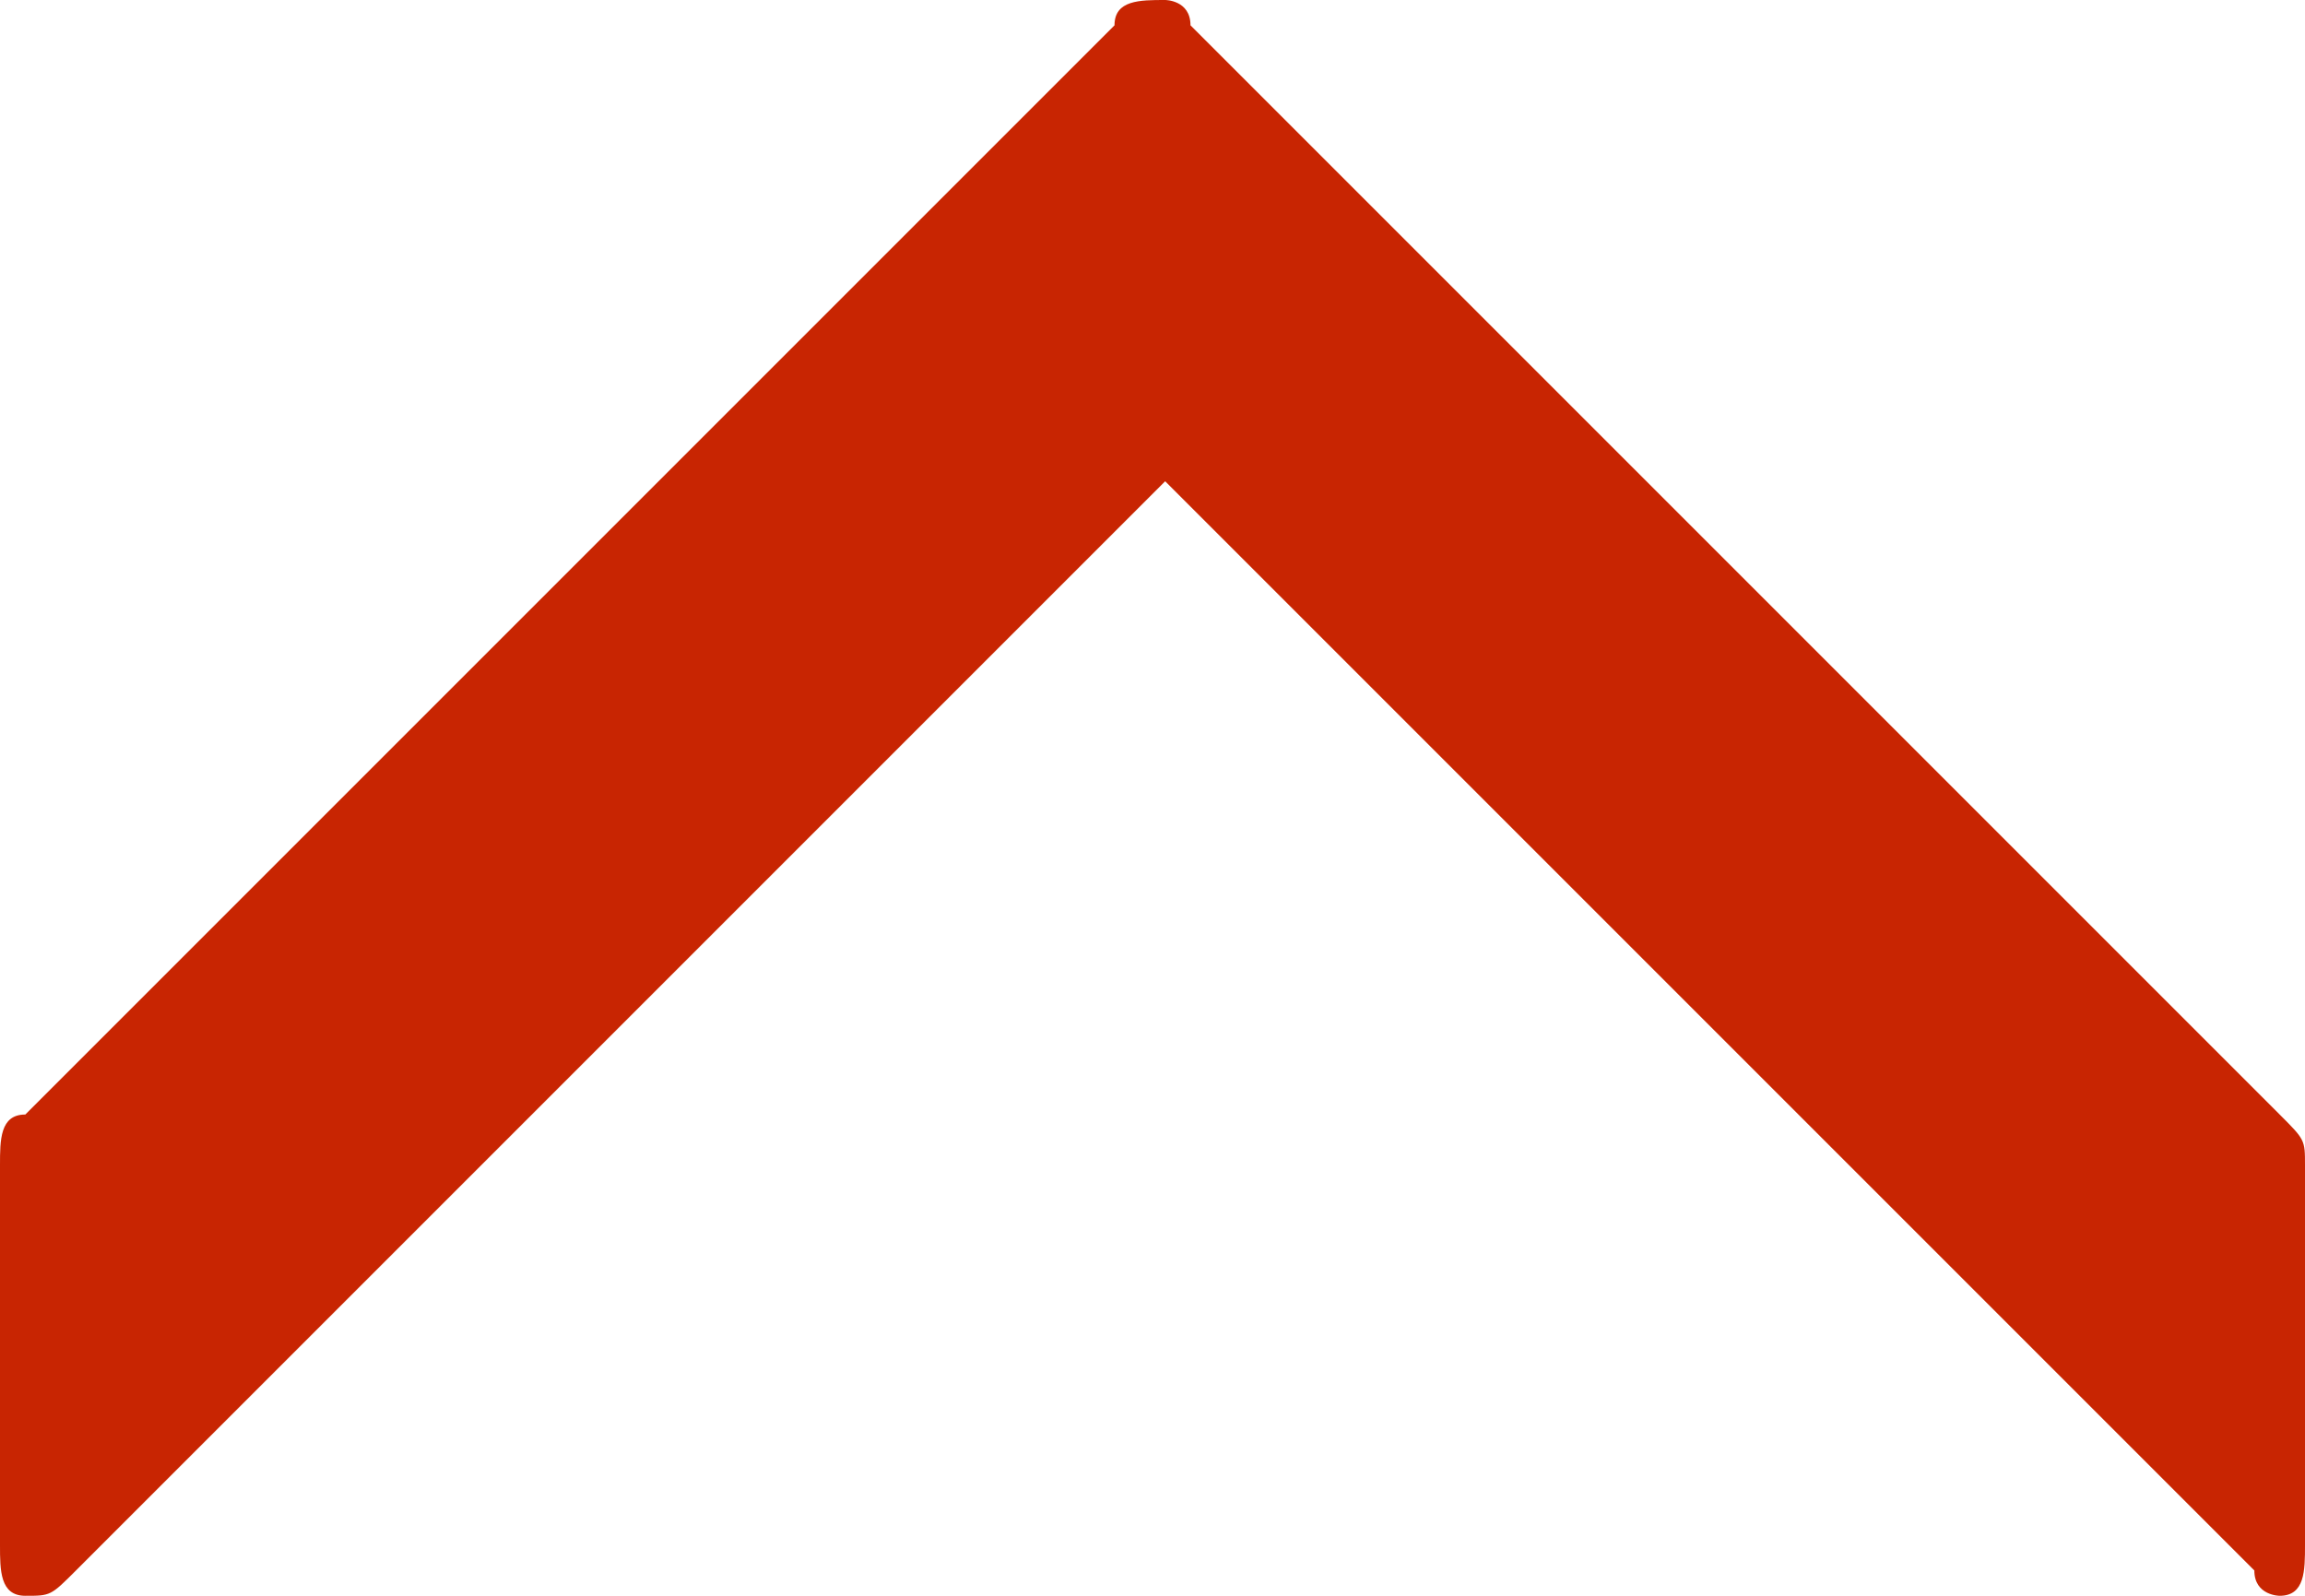 <?xml version="1.0" encoding="utf-8"?>
<!-- Generator: Adobe Illustrator 18.0.0, SVG Export Plug-In . SVG Version: 6.00 Build 0)  -->
<!DOCTYPE svg PUBLIC "-//W3C//DTD SVG 1.1//EN" "http://www.w3.org/Graphics/SVG/1.1/DTD/svg11.dtd">
<svg version="1.1" id="Слой_1" xmlns="http://www.w3.org/2000/svg" xmlns:xlink="http://www.w3.org/1999/xlink" x="0px" y="0px"
	 viewBox="0 0 9.1 6.3" enable-background="new 0 0 9.1 6.3" xml:space="preserve">
<g>
	<defs>
		<rect id="SVGID_1_" x="0" y="0" width="9.1" height="6.3"/>
	</defs>
	<clipPath id="SVGID_2_">
		<use xlink:href="#SVGID_1_"  overflow="visible"/>
	</clipPath>
	<path clip-path="url(#SVGID_2_)" fill="#C82502" d="M0.3,6.2l4.3-4.3l4.3,4.3C8.9,6.3,9,6.3,9,6.3c0.1,0,0.1-0.1,0.1-0.2V4.6
		c0-0.1,0-0.1-0.1-0.2L4.7,0.1C4.7,0,4.6,0,4.6,0C4.5,0,4.4,0,4.4,0.1L0.1,4.4C0,4.4,0,4.5,0,4.6v1.5c0,0.1,0,0.2,0.1,0.2
		C0.2,6.3,0.2,6.3,0.3,6.2"/>
</g>
</svg>
